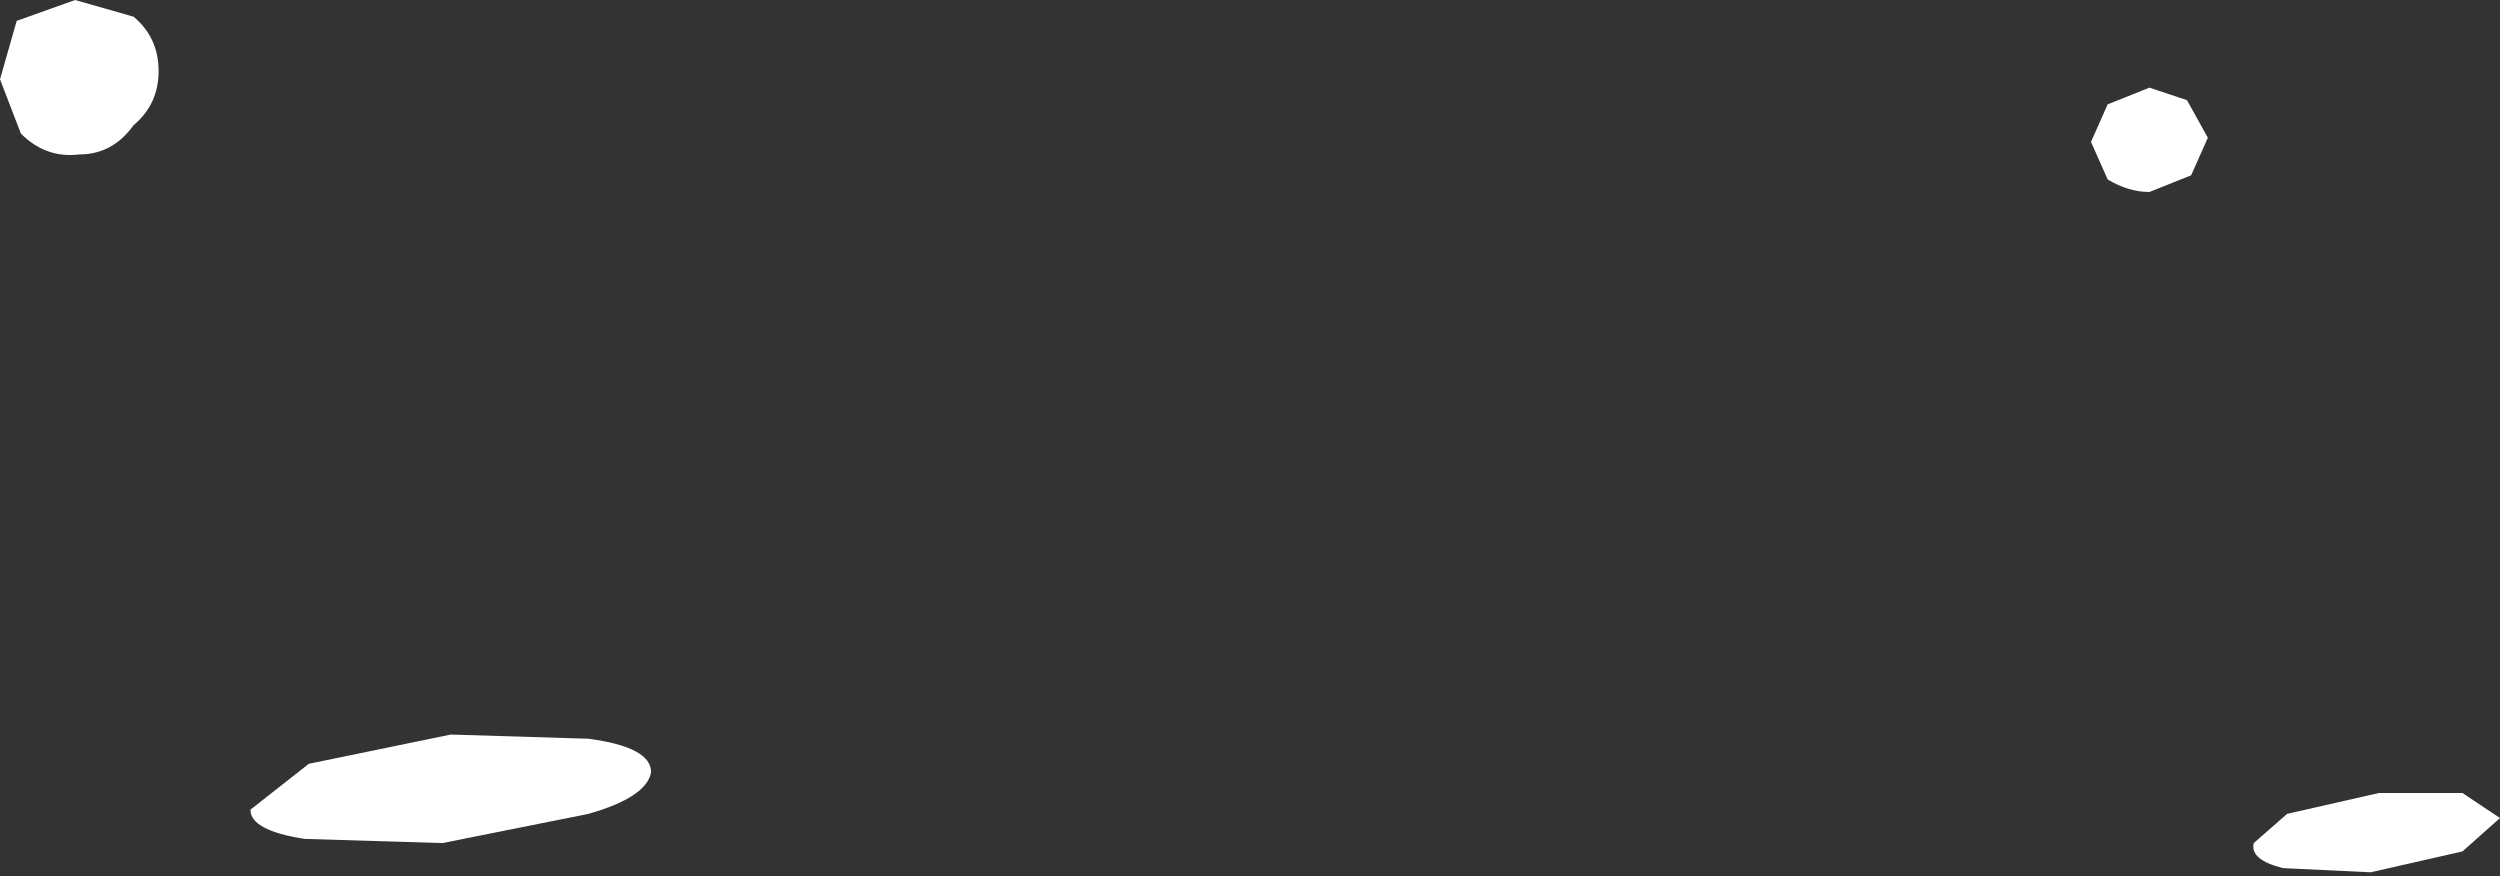 <?xml version="1.0" encoding="UTF-8" standalone="no"?>
<svg xmlns:xlink="http://www.w3.org/1999/xlink" height="10.5px" width="29.95px" xmlns="http://www.w3.org/2000/svg">
  <rect width="100%" height="100%" fill="#333333" stroke="none"/>
  <g transform="matrix(1.0, 0.0, 0.0, 1.0, 2.0, 25.05)">
    <path d="M5.8 -15.8 Q5.75 -15.5 5.05 -15.3 L3.3 -14.95 1.65 -15.0 Q1.0 -15.1 1.0 -15.35 L1.7 -15.9 3.4 -16.25 5.05 -16.2 Q5.8 -16.1 5.8 -15.8 M24.45 -23.4 L24.25 -22.95 23.75 -22.75 Q23.5 -22.75 23.25 -22.9 L23.05 -23.35 23.25 -23.8 23.75 -24.0 24.2 -23.85 24.45 -23.4 M27.95 -15.25 L27.5 -14.85 26.4 -14.6 25.35 -14.65 Q24.95 -14.75 25.0 -14.95 L25.4 -15.3 26.5 -15.55 27.5 -15.55 27.95 -15.25 M-0.1 -24.2 Q-0.1 -23.8 -0.4 -23.55 -0.65 -23.2 -1.05 -23.2 -1.45 -23.15 -1.75 -23.45 L-2.0 -24.1 -1.8 -24.8 -1.1 -25.05 -0.4 -24.85 Q-0.1 -24.6 -0.1 -24.2" fill="#ffffff" fill-rule="evenodd" stroke="none"/>
  </g>
</svg>
